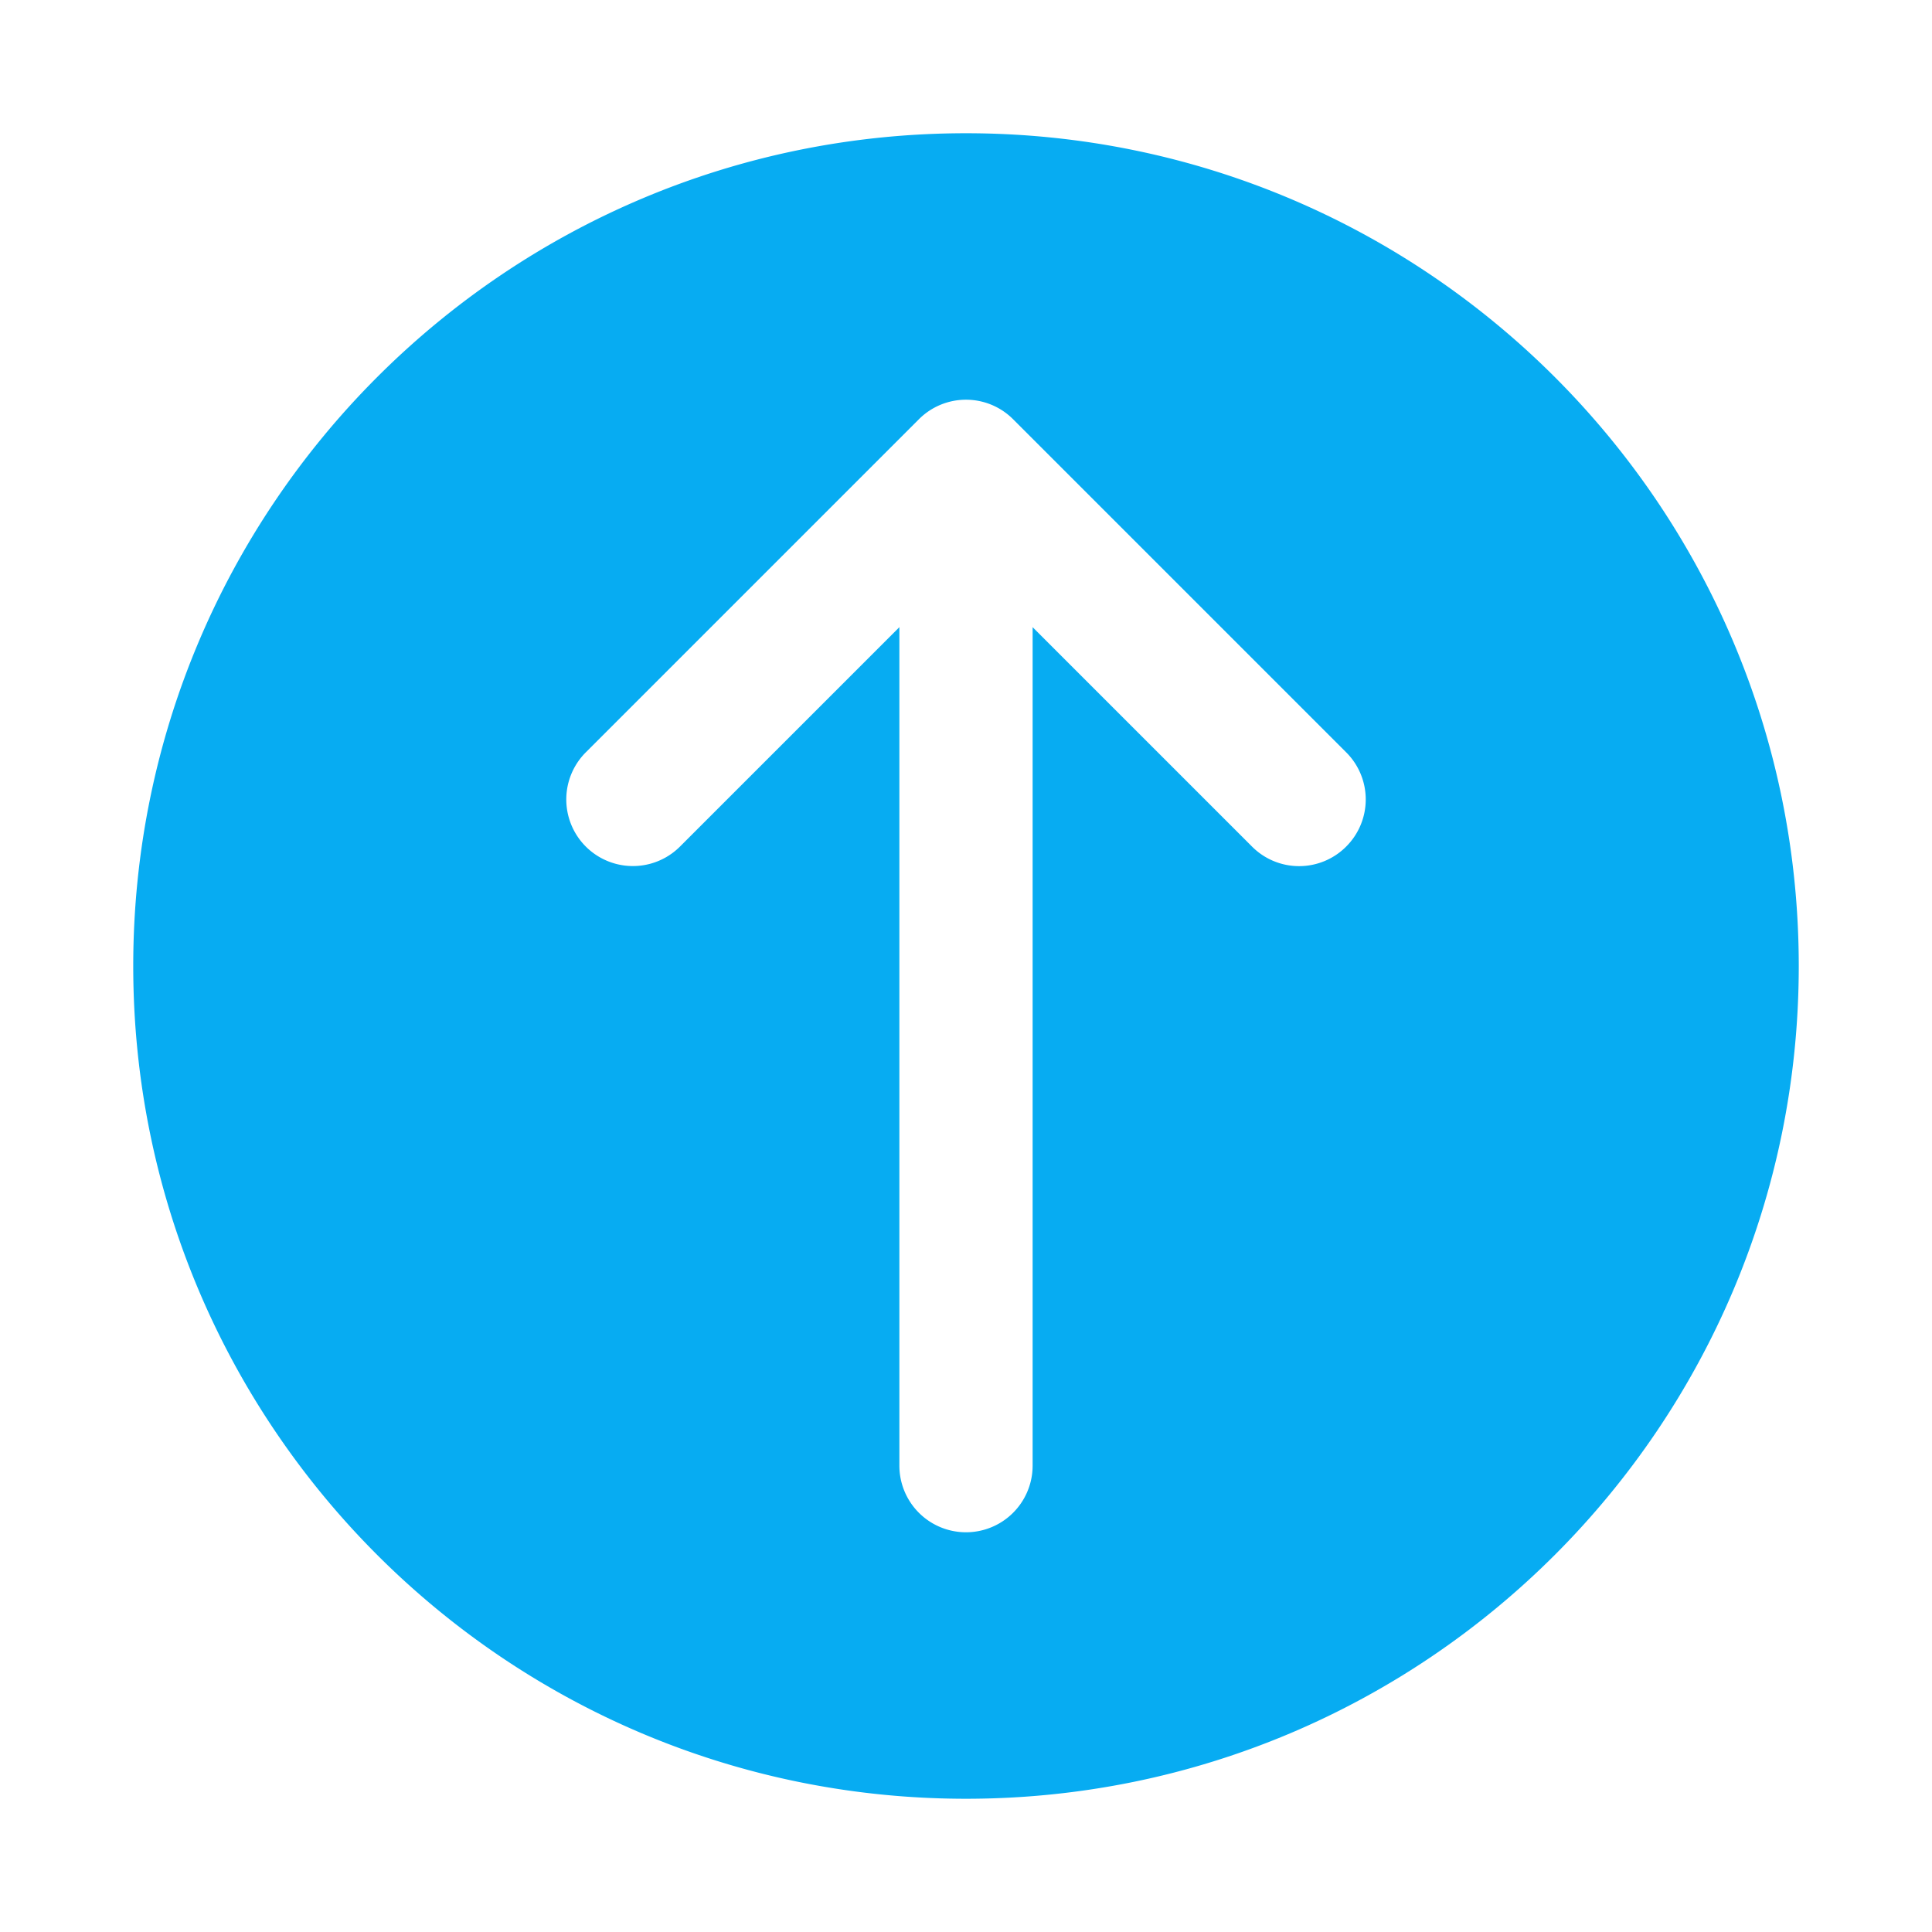 <svg xmlns="http://www.w3.org/2000/svg" id="Up" x="0" y="0" version="1.1" viewBox="0 0 29 29" xml:space="preserve"><path d="M14.5 2C7.596 2 2 7.596 2 14.5S7.596 27 14.5 27 27 21.404 27 14.5 21.404 2 14.5 2zm5.707 10.707a.997.997 0 0 1-1.414 0L15.5 9.414V22a1 1 0 1 1-2 0V9.414l-3.293 3.293a.999.999 0 1 1-1.414-1.414l5-5a.999.999 0 0 1 1.414 0l5 5a.999.999 0 0 1 0 1.414z" fill="#07acf2" class="color000000 svgShape"></path></svg>